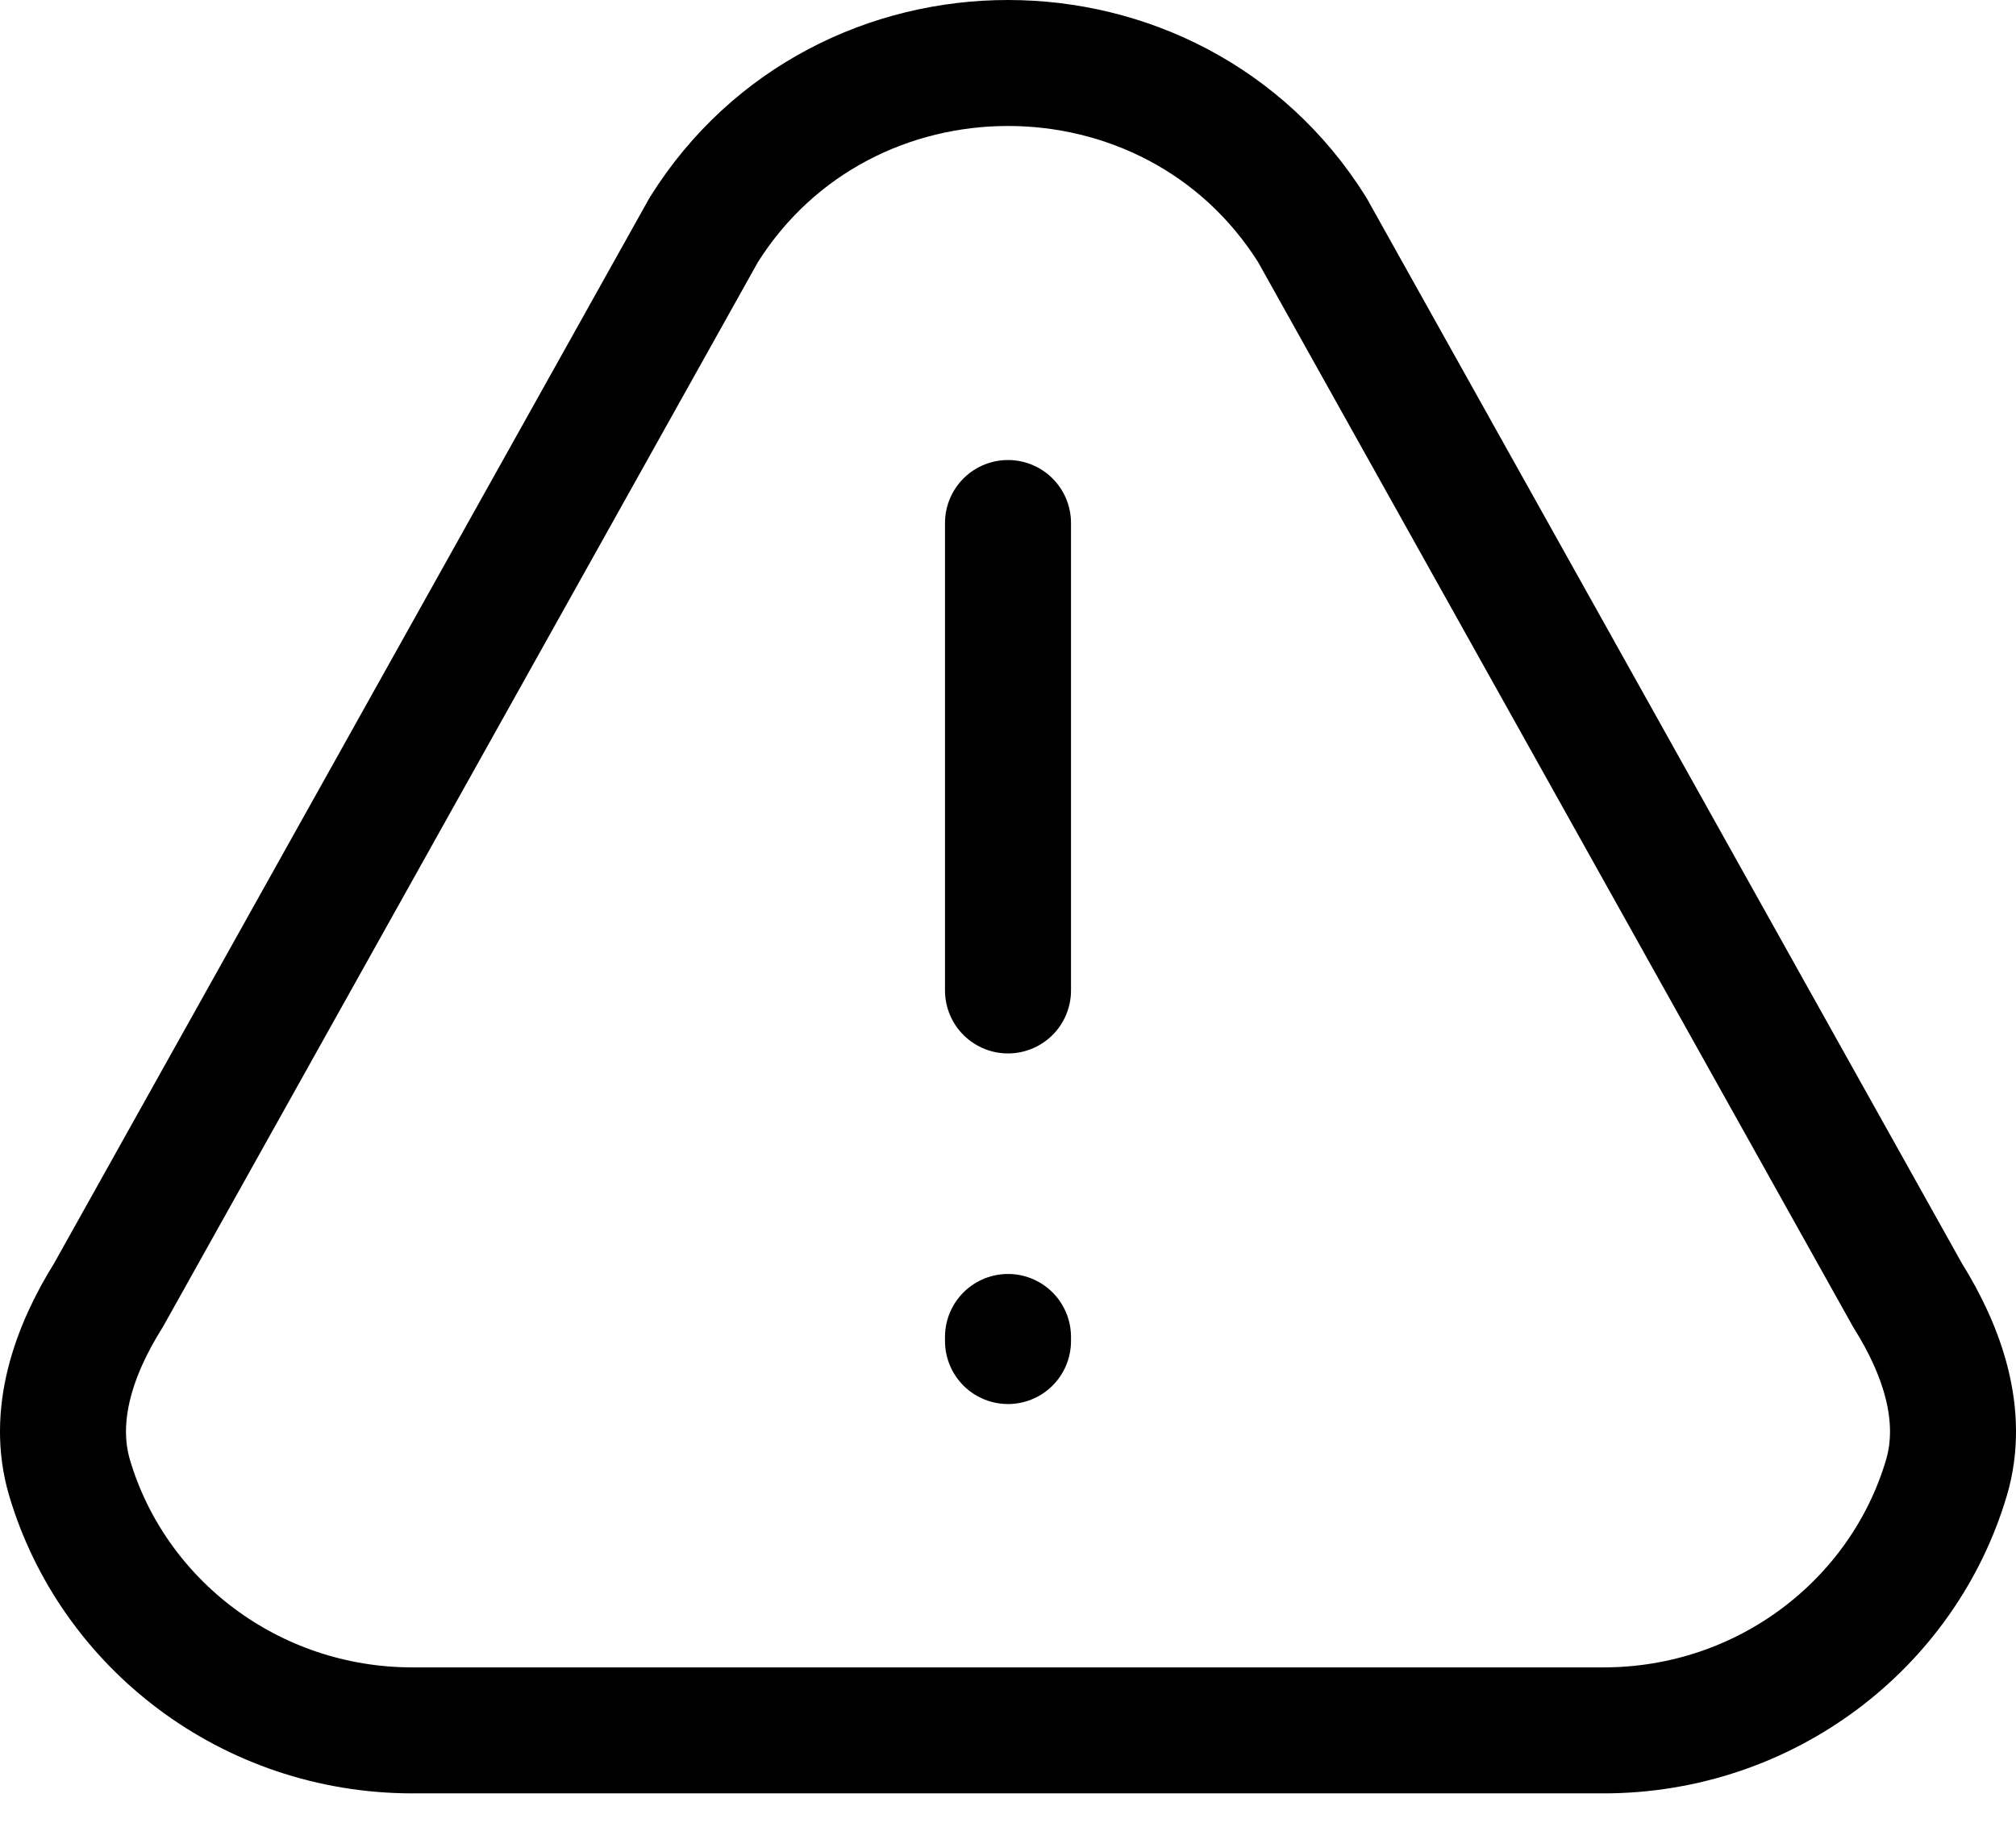 <svg width="32" height="29" viewBox="0 0 32 29" fill="none" xmlns="http://www.w3.org/2000/svg">
<path d="M16 15.724V8.303M16 21.225V21.29M25.45 27.471H6.55C3.969 27.471 1.79 25.777 1.104 23.46C0.812 22.471 1.171 21.44 1.721 20.563L11.171 3.649C13.385 0.117 18.615 0.117 20.829 3.649L30.279 20.563C30.829 21.44 31.188 22.471 30.896 23.46C30.21 25.777 28.032 27.471 25.45 27.471Z" stroke="black" stroke-width="2" stroke-linecap="round" stroke-linejoin="round"/>
</svg>
